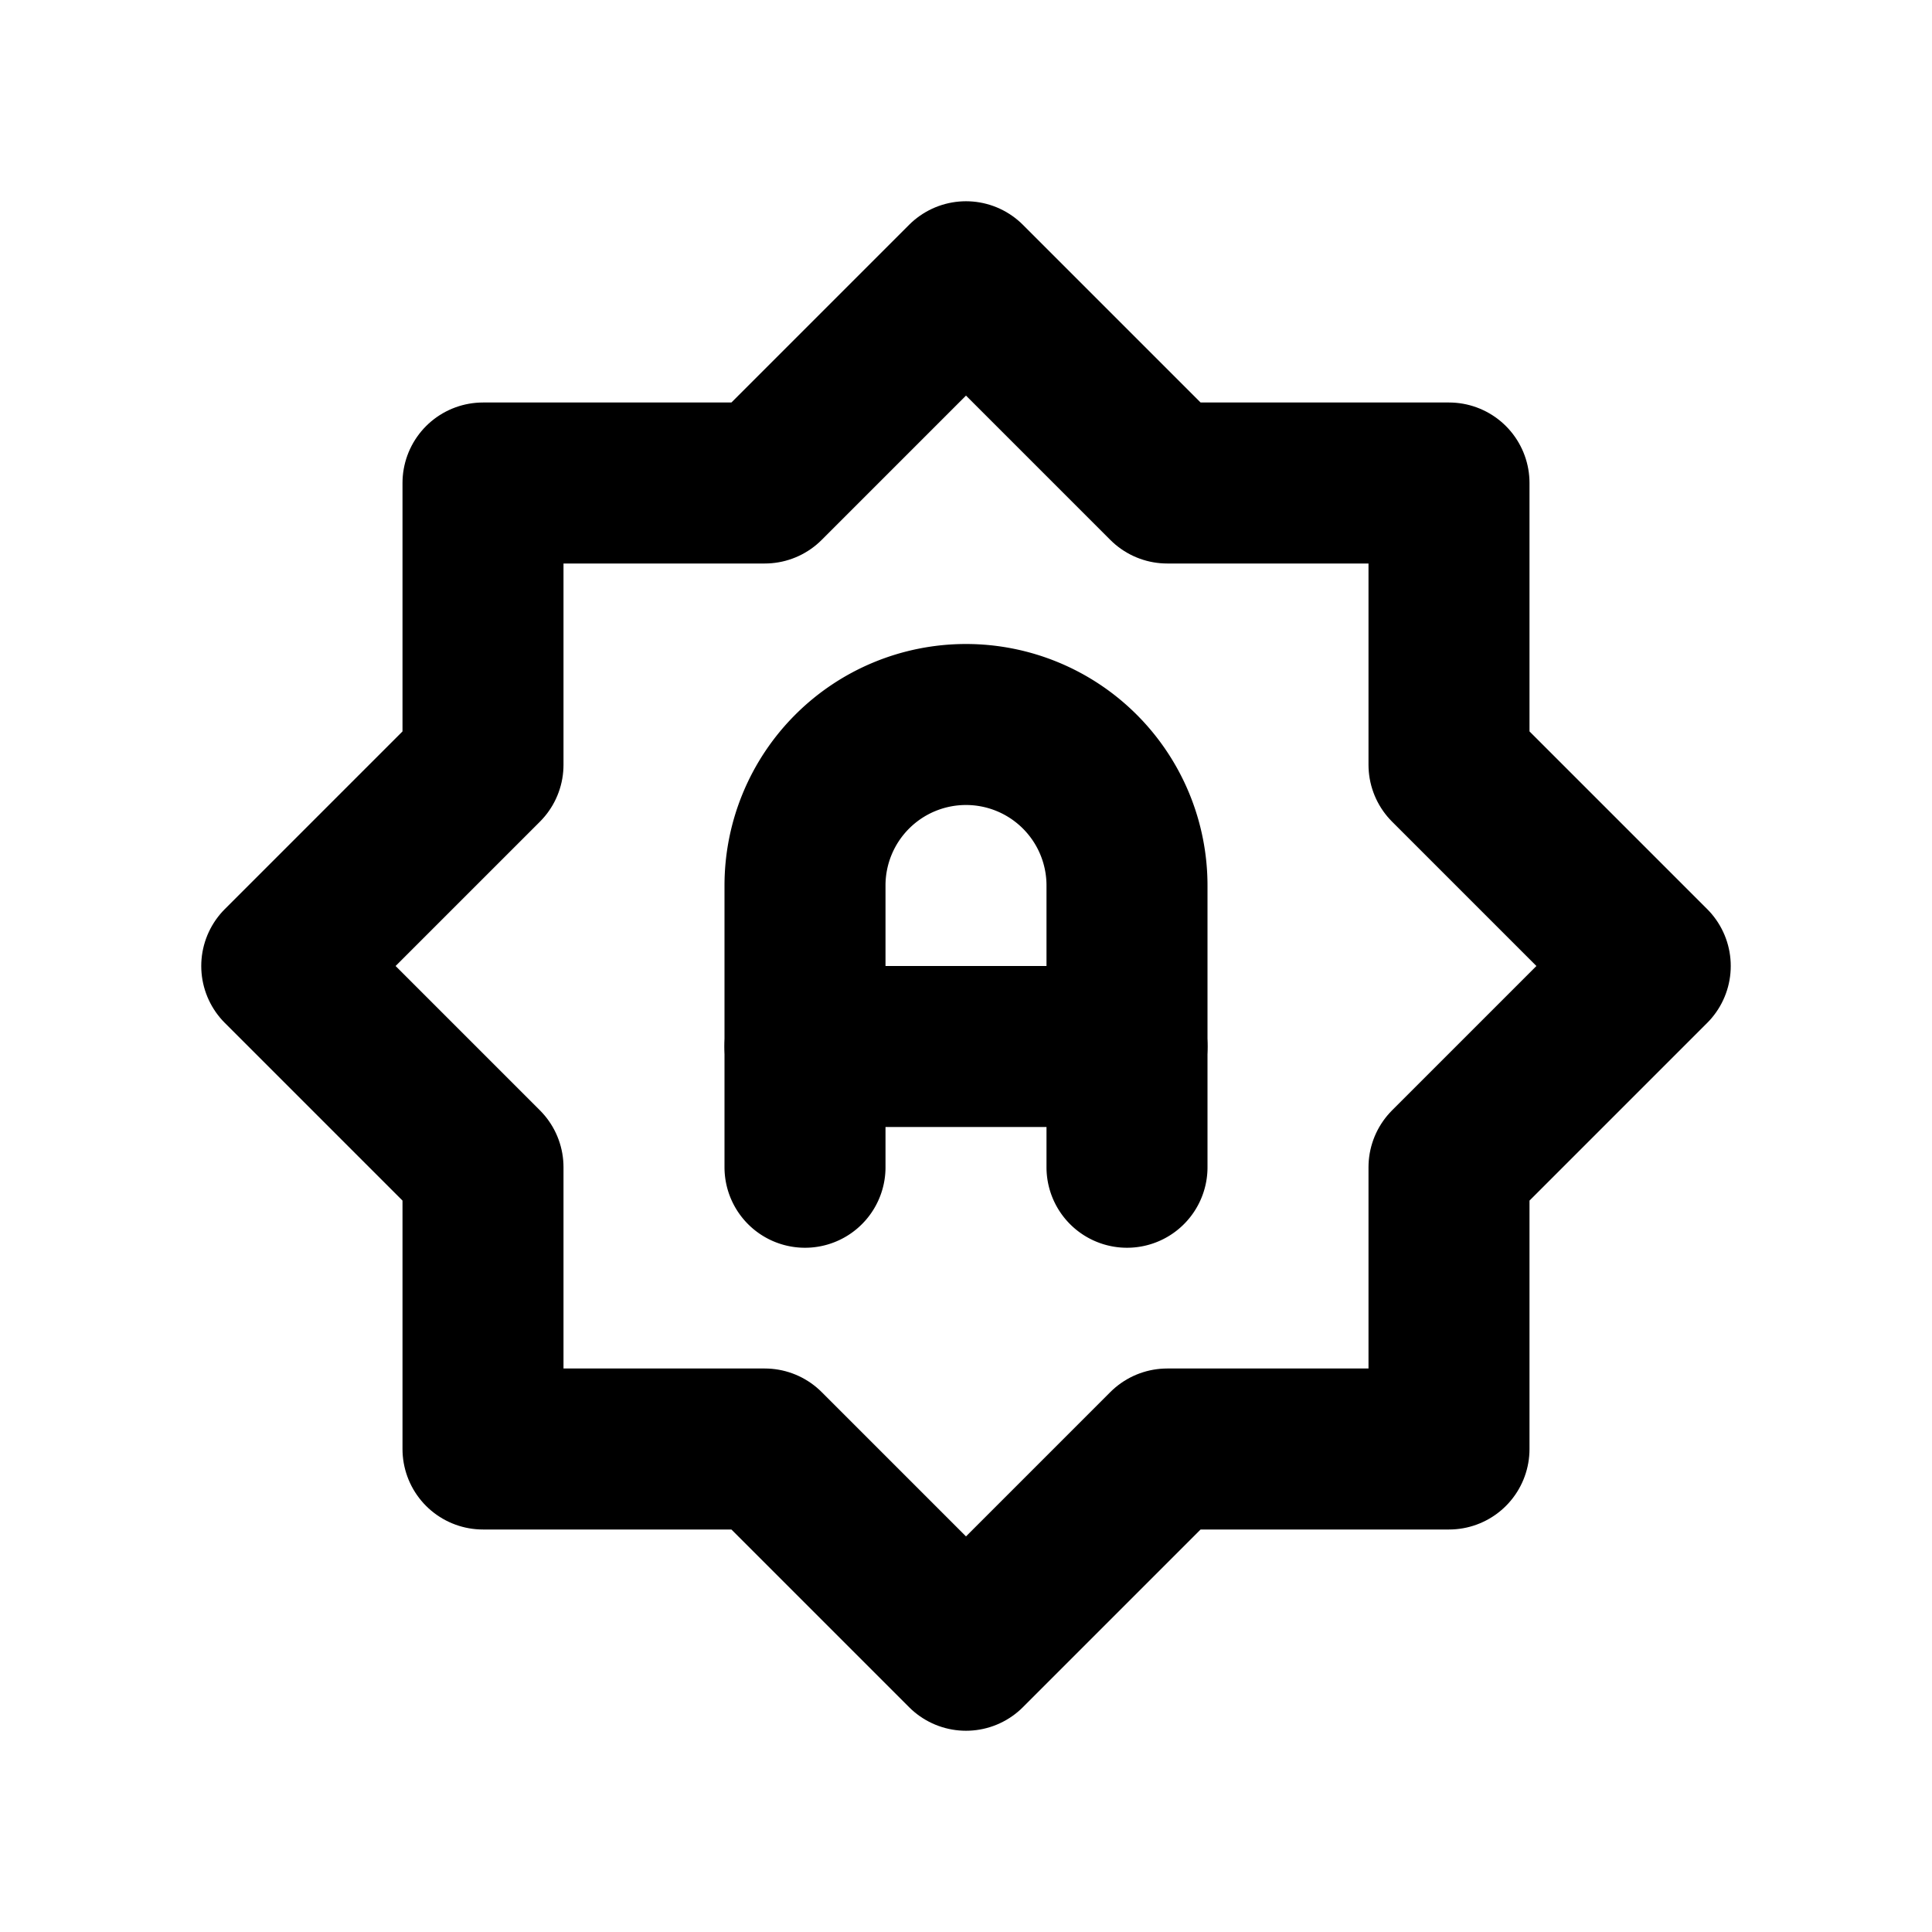 <?xml version="1.0" encoding="UTF-8"?>
<svg xmlns="http://www.w3.org/2000/svg" width="24" height="24" viewBox="0 0 24 24" fill="none" stroke="currentColor" stroke-width="2" stroke-linecap="round" stroke-linejoin="round" class="icon icon-tabler icons-tabler-outline icon-tabler-brightness-auto">
  <path stroke="none" d="M0 0h24v24H0z" fill="none"></path>
  <path d="M6 6h3.5l2.5 -2.5l2.5 2.5h3.5v3.5l2.5 2.5l-2.5 2.5v3.5h-3.5l-2.5 2.5l-2.5 -2.5h-3.5v-3.5l-2.5 -2.5l2.5 -2.5z"></path>
  <path d="M10 14.5v-3.5a2 2 0 1 1 4 0v3.5"></path>
  <path d="M10 13h4"></path>
</svg>
